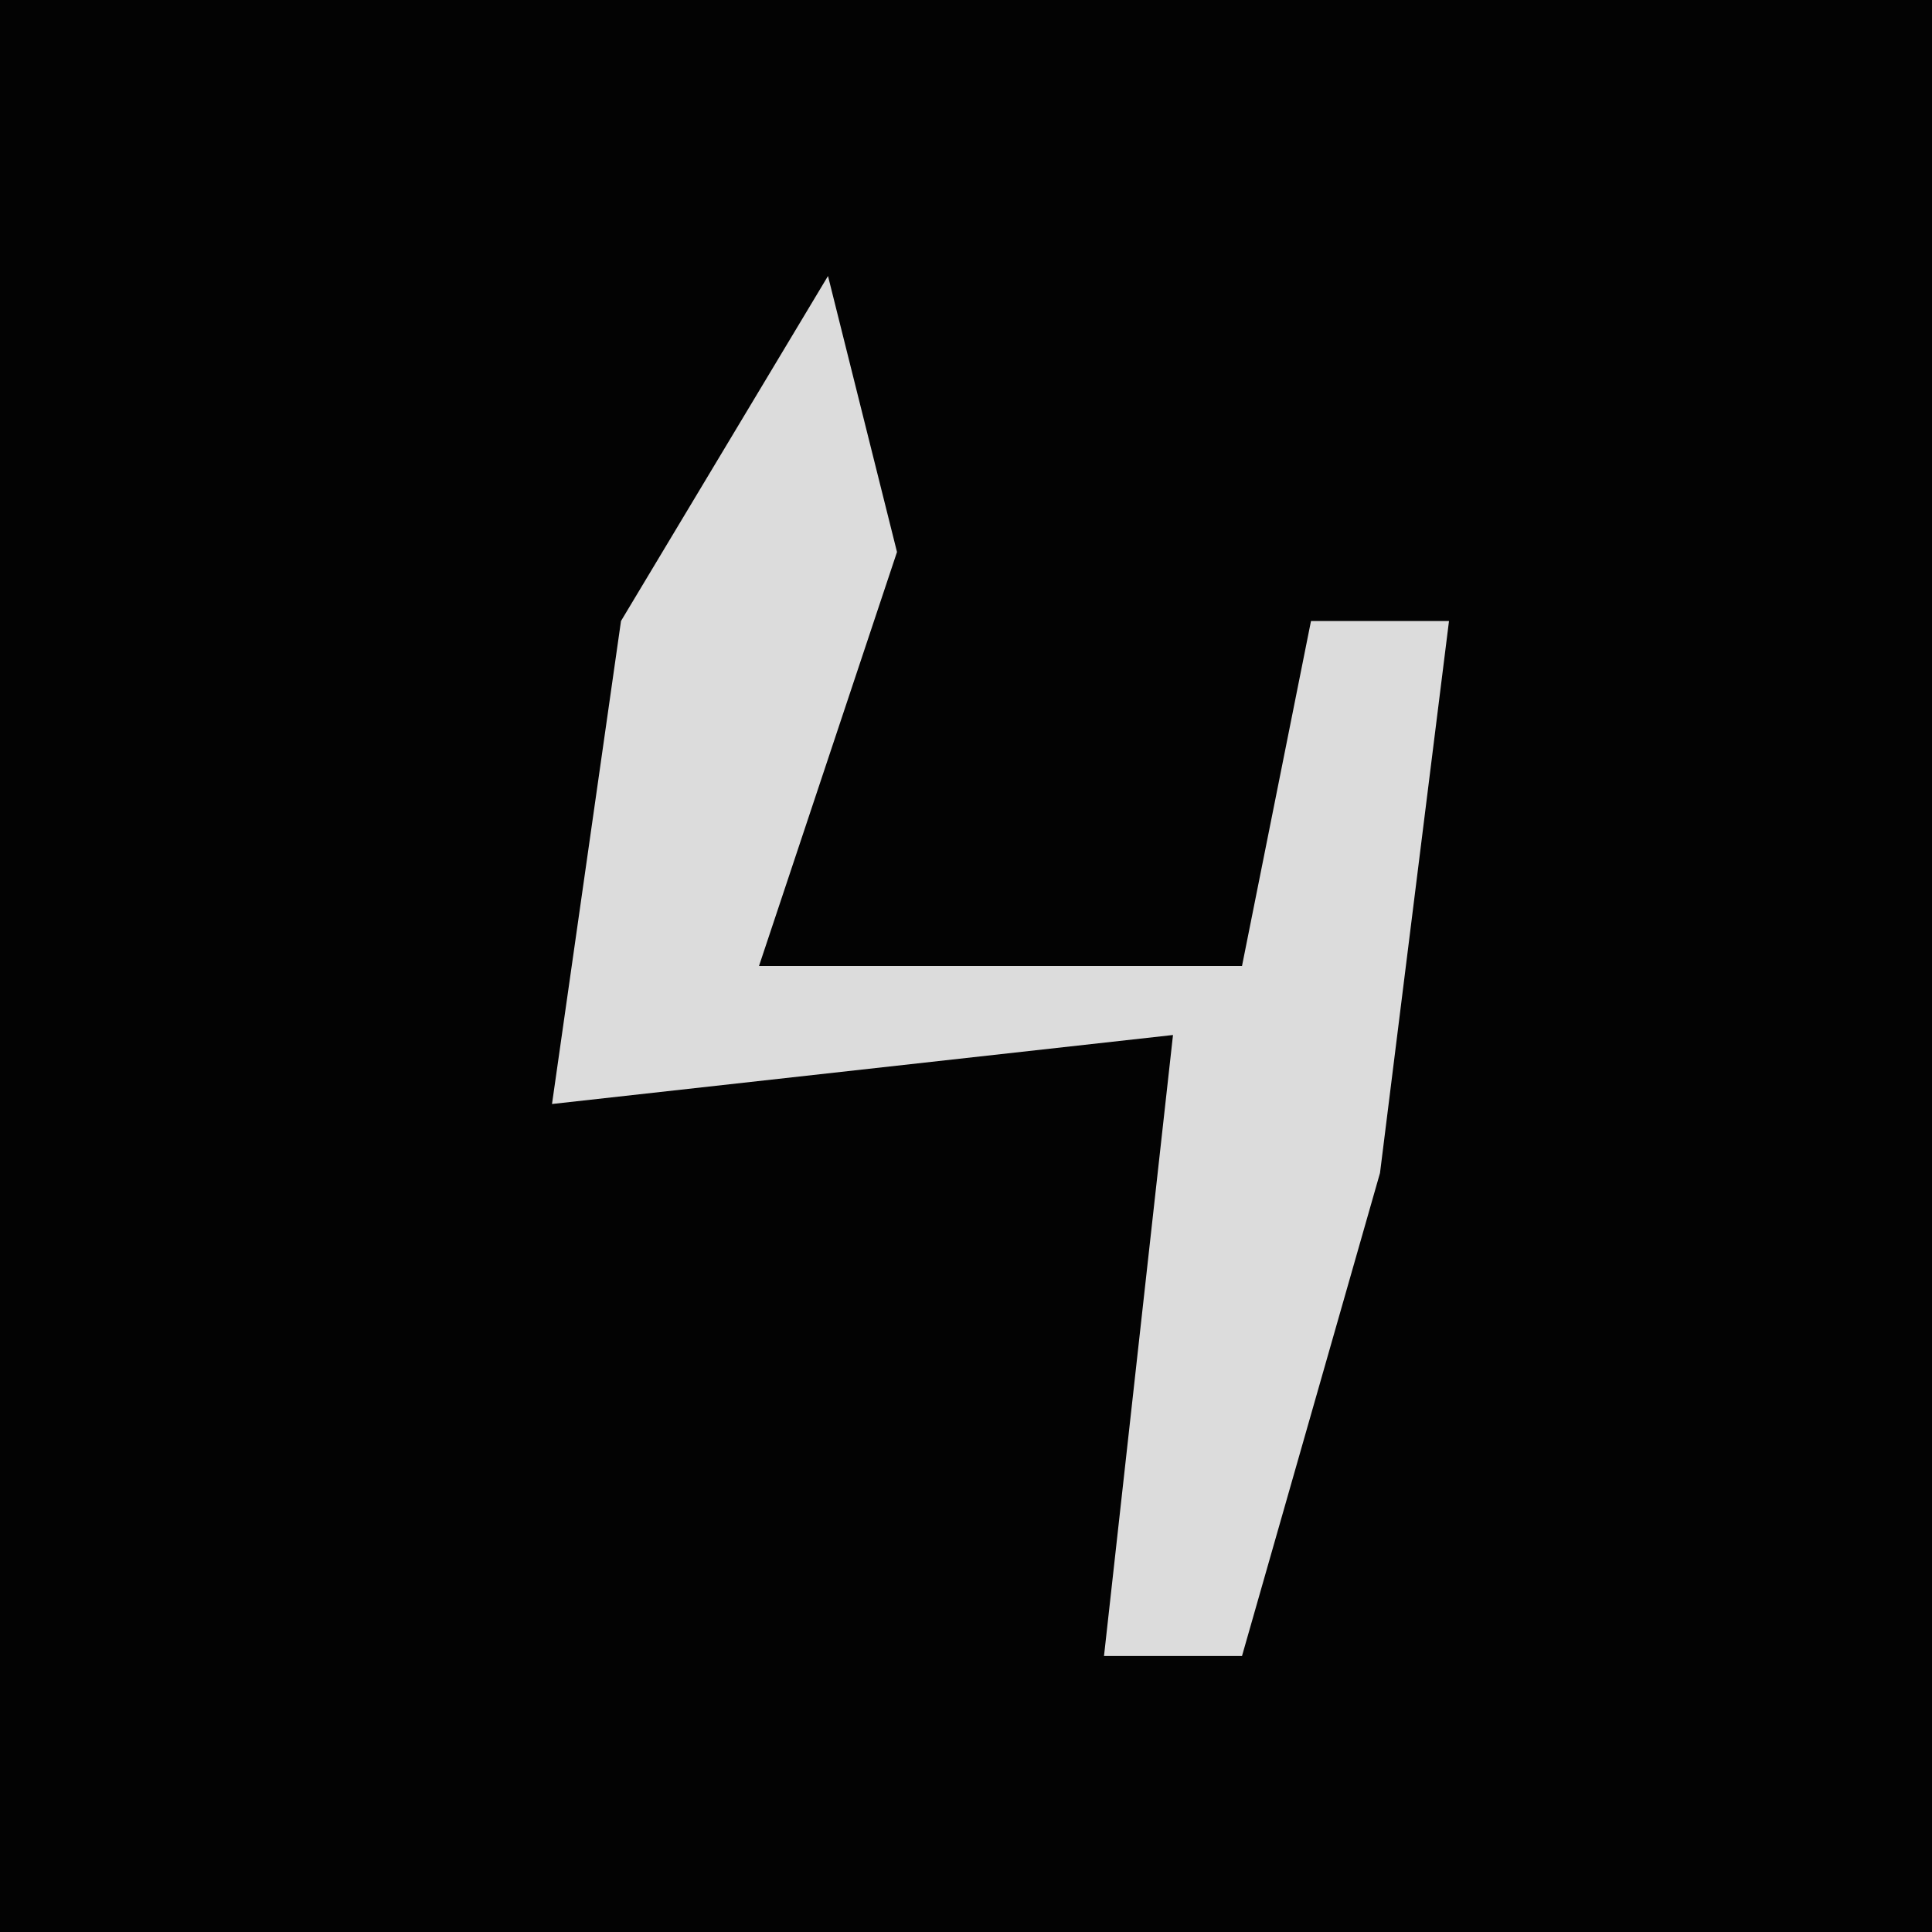 <?xml version="1.0" encoding="UTF-8"?>
<svg version="1.1" xmlns="http://www.w3.org/2000/svg" width="28" height="28">
<path d="M0,0 L28,0 L28,28 L0,28 Z " fill="#030303" transform="translate(0,0)"/>
<path d="M0,0 L1,4 L-1,10 L6,10 L7,5 L9,5 L8,13 L6,20 L4,20 L5,11 L-4,12 L-3,5 Z " fill="#DCDCDC" transform="translate(12,4)"/>
</svg>
